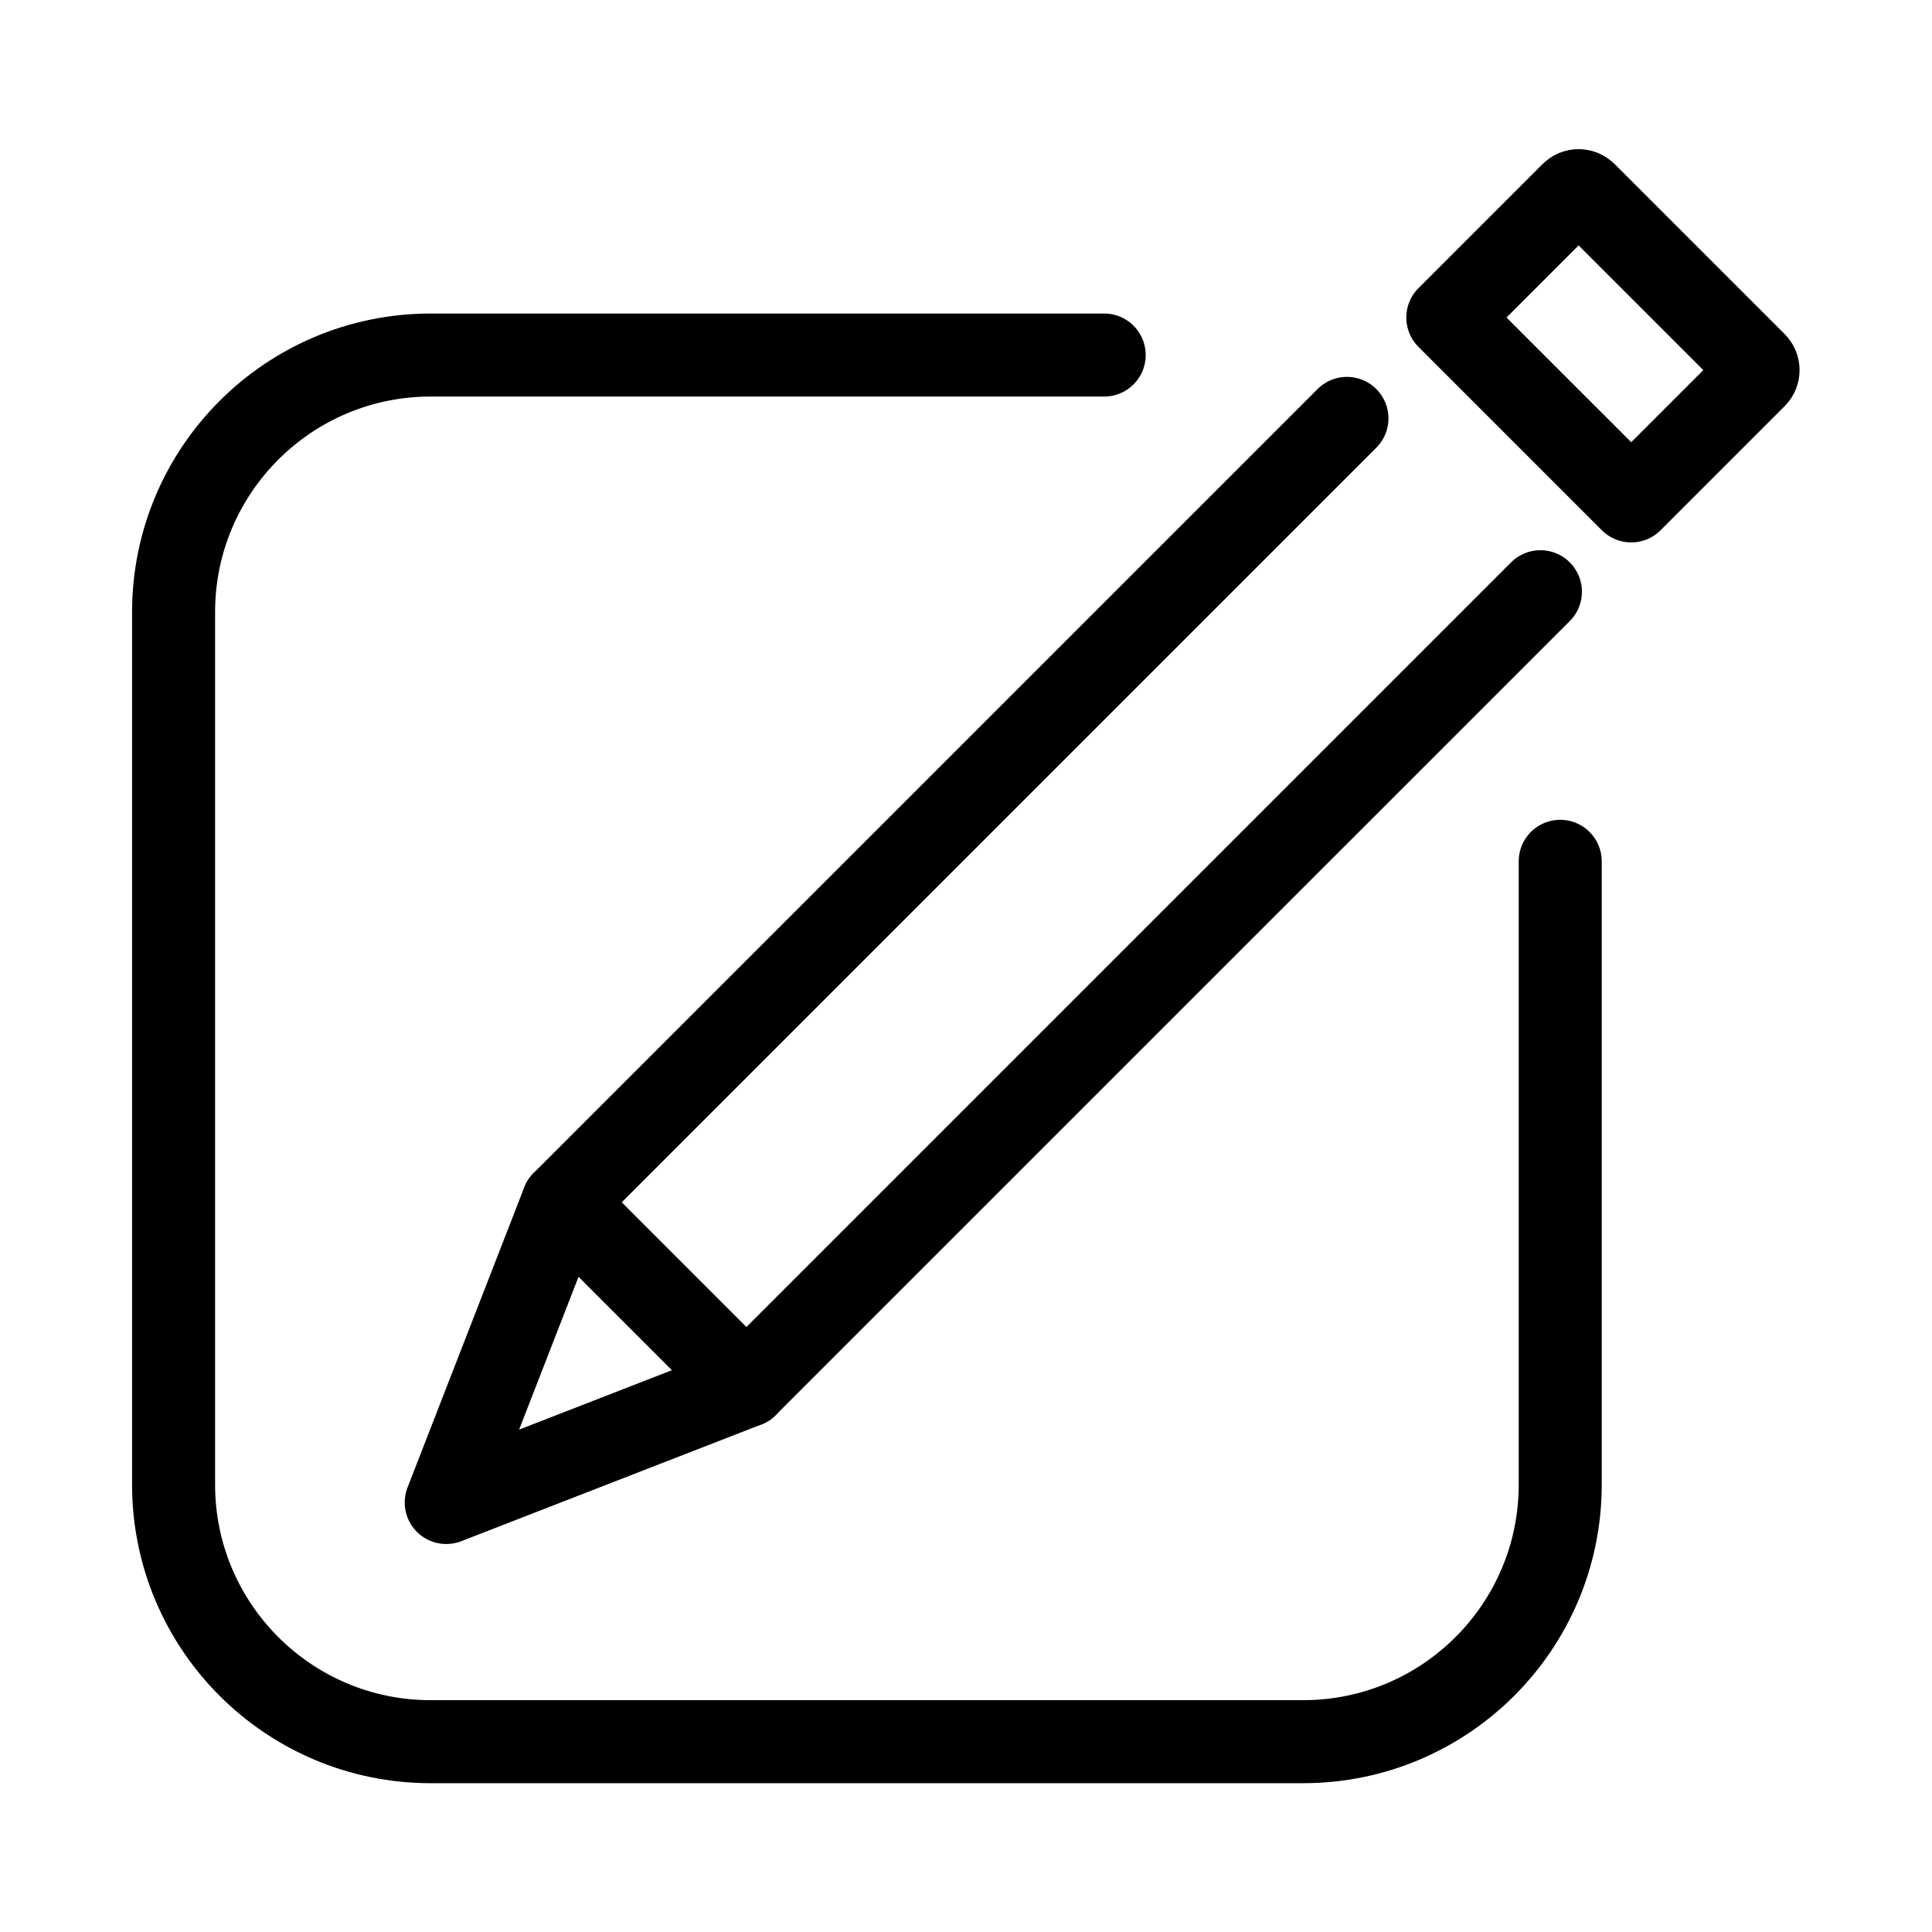 <?xml version="1.0" encoding="utf-8"?>
<!-- Generator: Adobe Illustrator 19.1.0, SVG Export Plug-In . SVG Version: 6.00 Build 0)  -->
<svg version="1.1" id="图层_9" xmlns="http://www.w3.org/2000/svg" xmlns:xlink="http://www.w3.org/1999/xlink" x="0px" y="0px"
	 viewBox="0 0 512 512" enable-background="new 0 0 512 512" xml:space="preserve">
<g>
	
		<path id="XMLID_133_" fill="none" stroke="#000000" stroke-width="22" stroke-linecap="round" stroke-linejoin="round" stroke-miterlimit="10" d="
		M413.477,228.258v165.167c0,37.633-30.507,68.14-68.14,68.14H114.14c-37.633,0-68.14-30.507-68.14-68.14V162.229
		c0-37.633,30.507-68.14,68.14-68.14h178.481"/>
	
		<path id="XMLID_130_" fill="none" stroke="#000000" stroke-width="22" stroke-linecap="round" stroke-linejoin="round" stroke-miterlimit="10" d="
		M432.288,132.749l-48.603-48.603l32.892-32.892c0.977-0.977,2.561-0.977,3.538,0l45.065,45.064c0.977,0.977,0.977,2.561,0,3.538
		L432.288,132.749z"/>
	
		<polyline id="XMLID_127_" fill="none" stroke="#000000" stroke-width="22" stroke-linecap="round" stroke-linejoin="round" stroke-miterlimit="10" points="
		408.227,156.811 197.789,367.248 149.186,318.645 356.954,110.878 	"/>
	
		<polygon id="XMLID_128_" fill="none" stroke="#000000" stroke-width="22" stroke-linecap="round" stroke-linejoin="round" stroke-miterlimit="10" points="
		149.186,318.645 118.257,398.178 197.789,367.248 	"/>
</g>
</svg>
